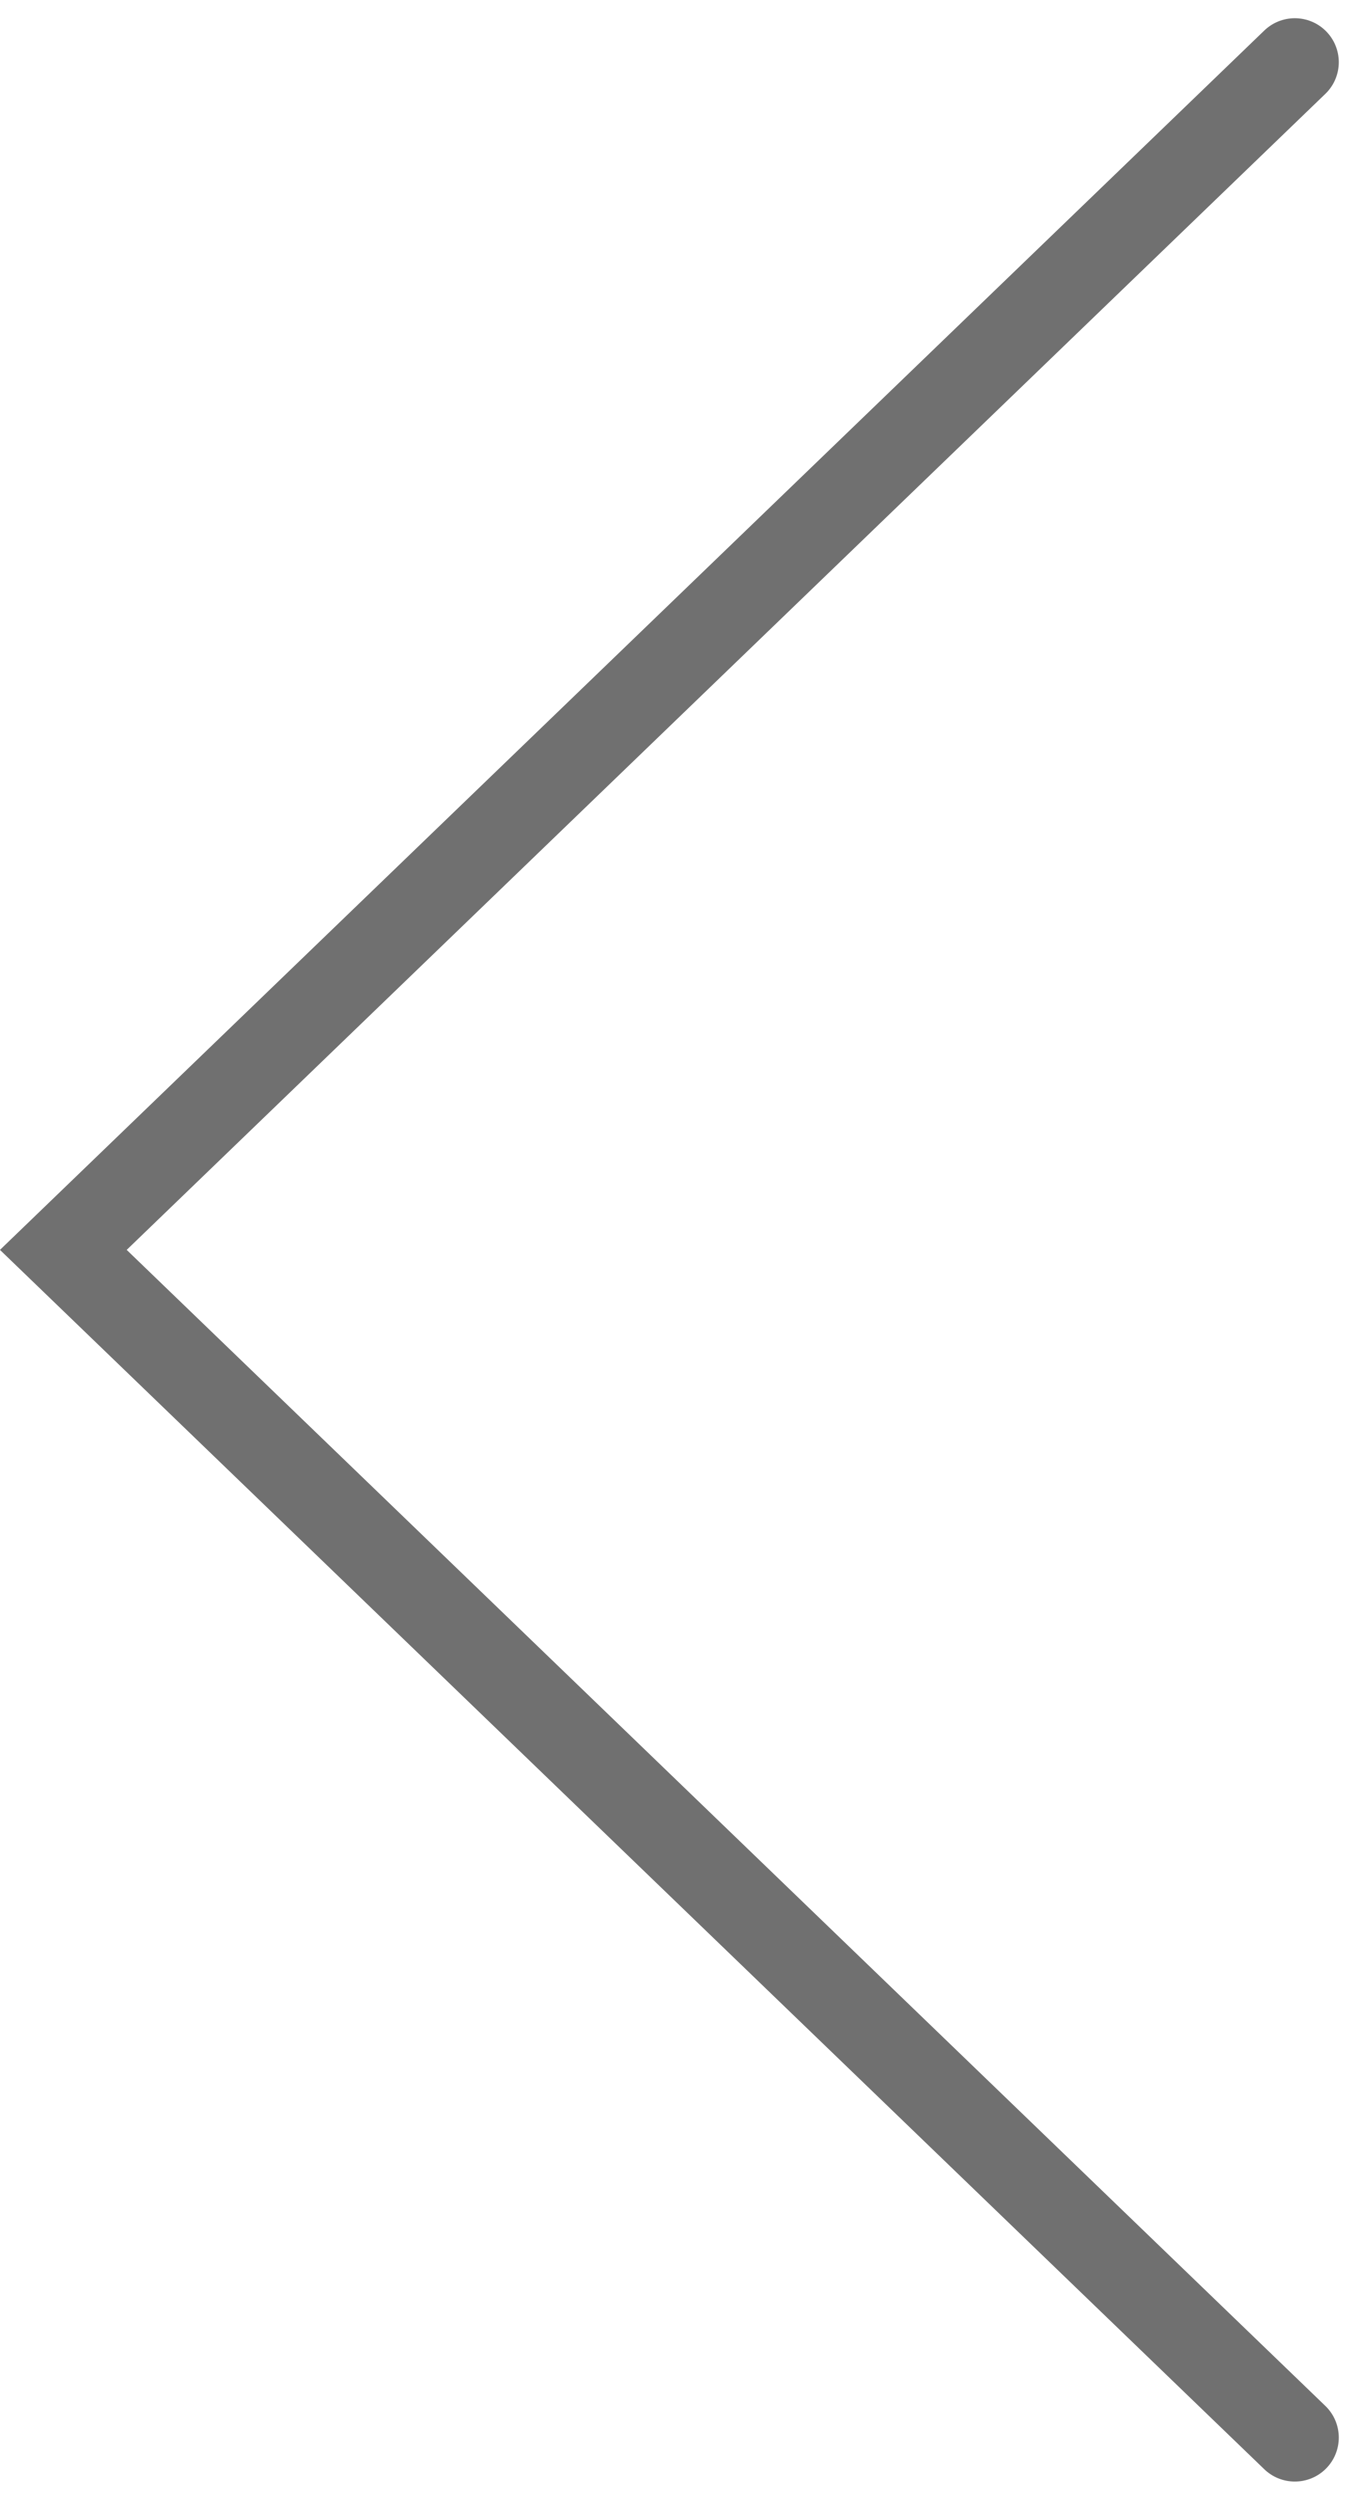 <svg xmlns="http://www.w3.org/2000/svg" width="30.854" height="56.828" viewBox="0 0 30.854 56.828">
  <path id="패스_841361" data-name="패스 841361" d="M-6848-15042.562l-28,27,28,27" transform="translate(6877.44 15043.976)" fill="none" stroke="#707070" stroke-linecap="round" stroke-width="2"/>
</svg>
